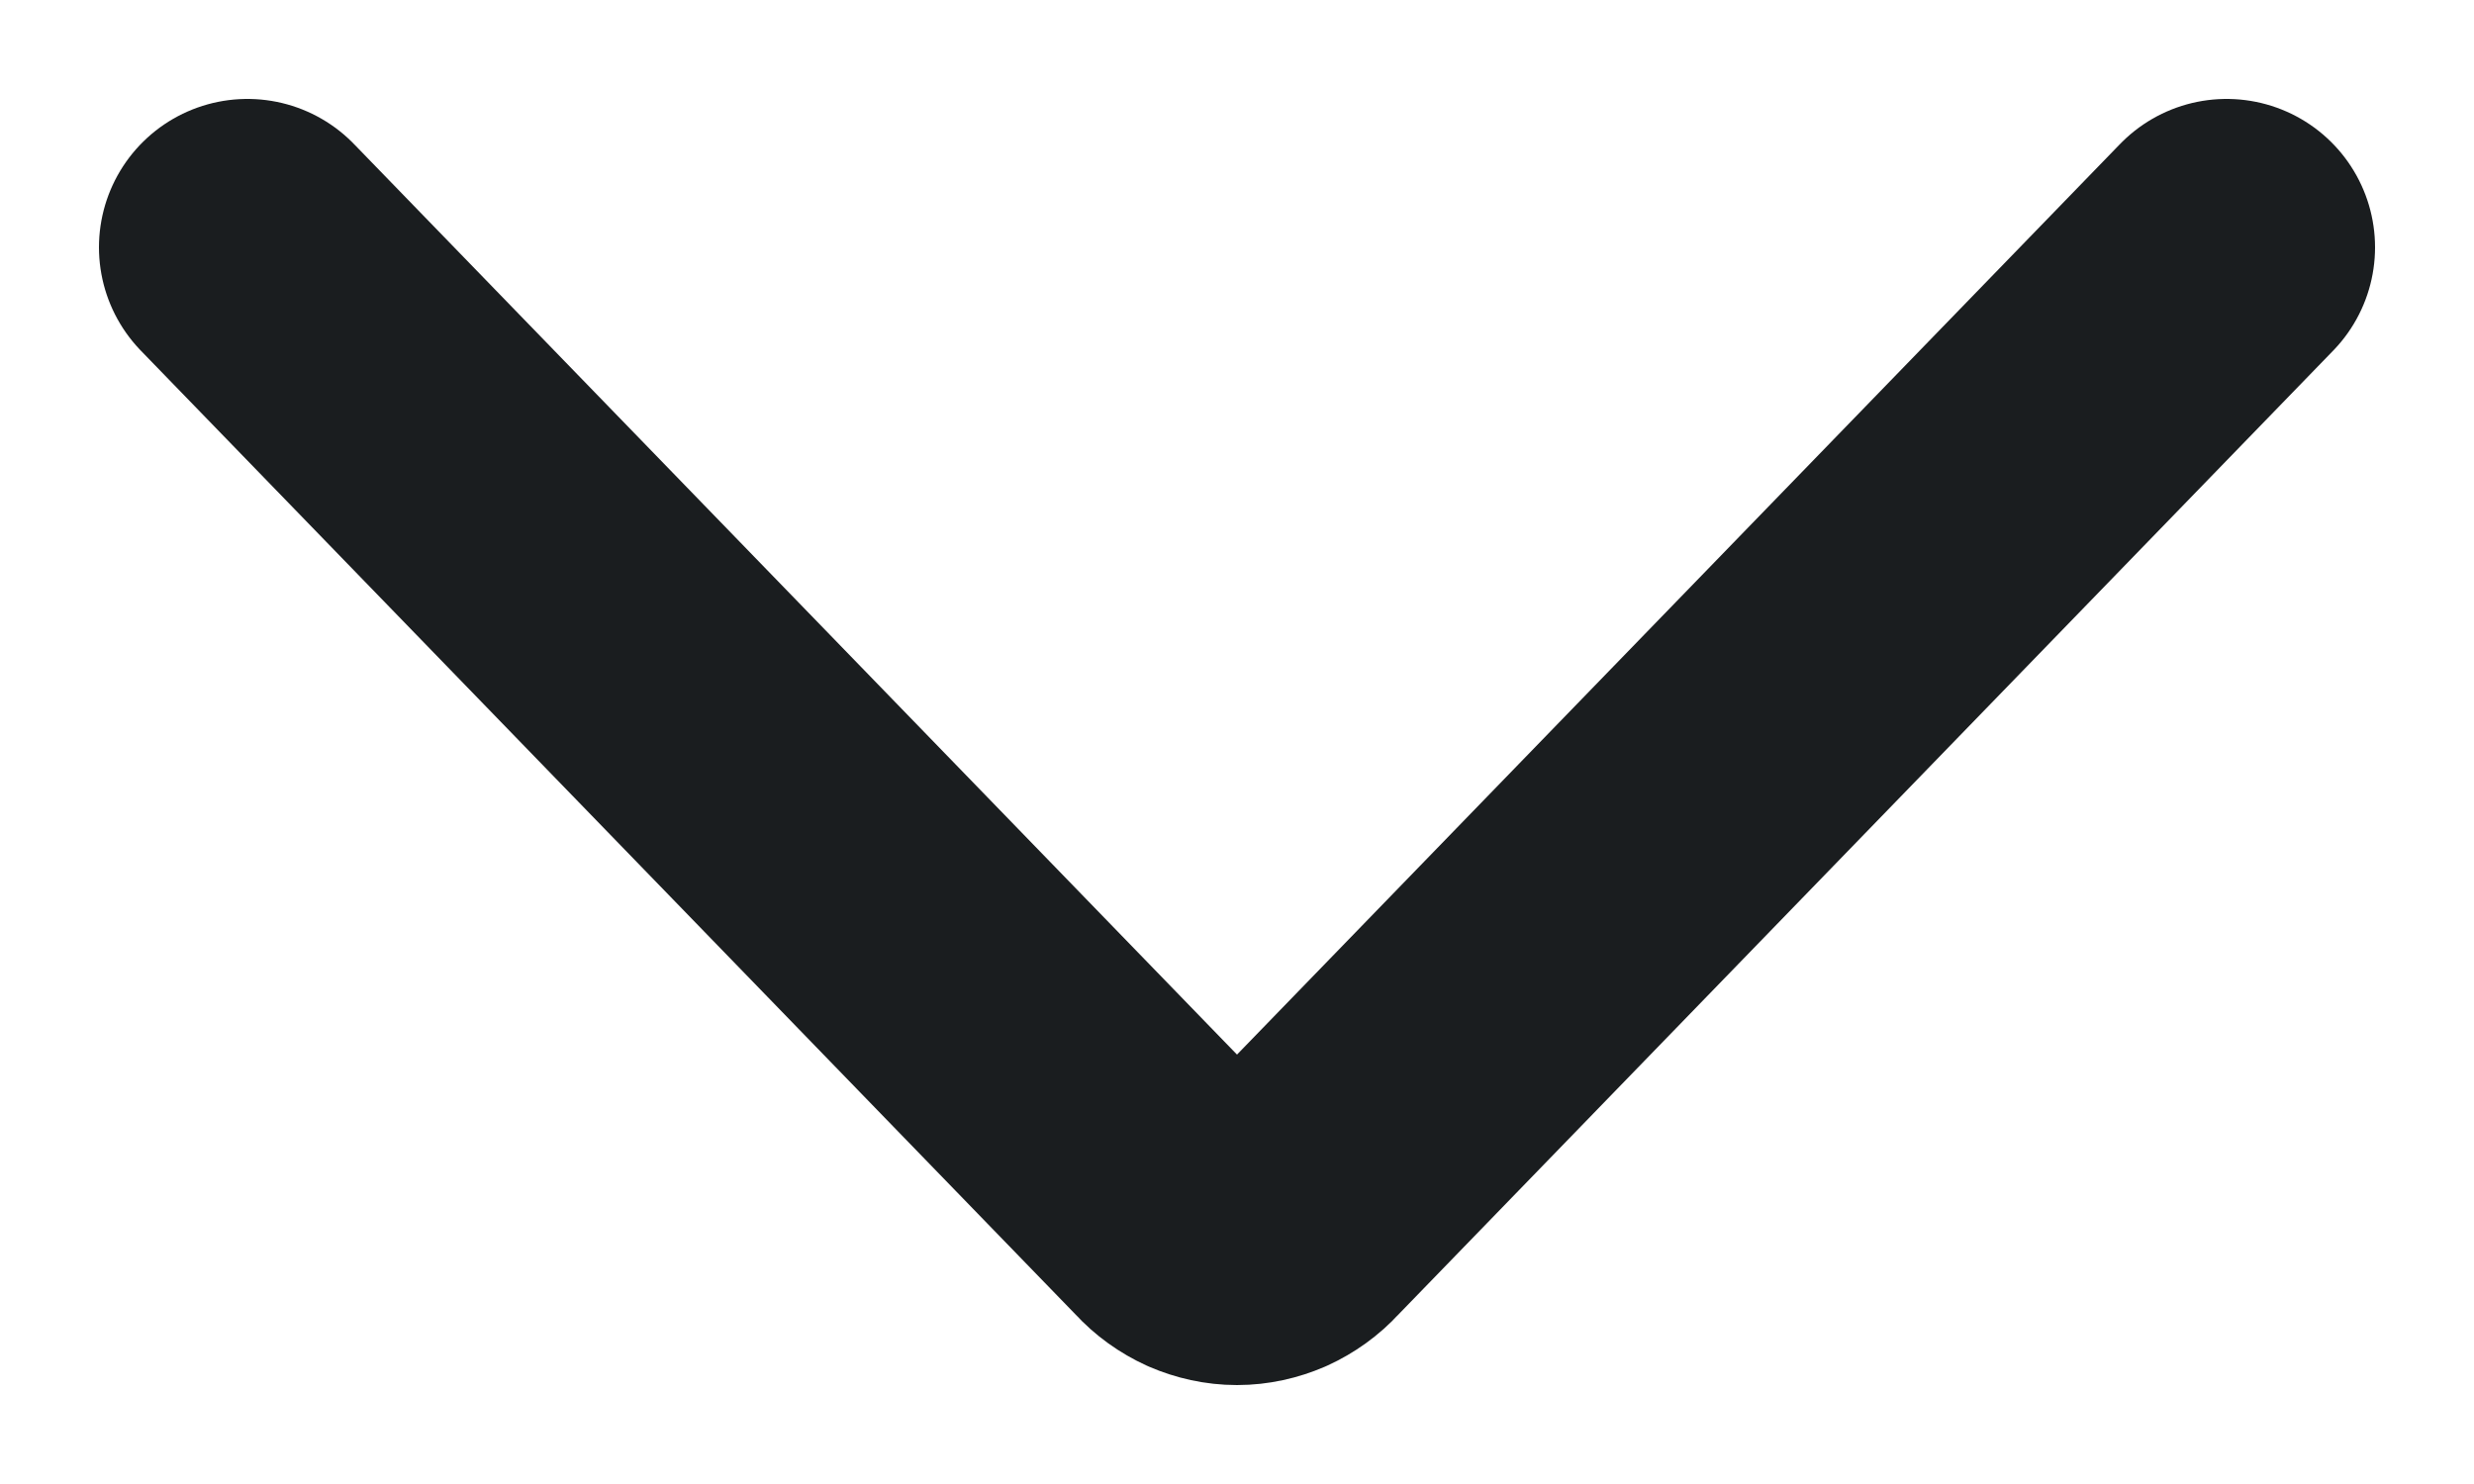 <svg width="10" height="6" viewBox="0 0 10 6" fill="none" xmlns="http://www.w3.org/2000/svg">
<path d="M1 1L4.785 4.904C4.812 4.934 4.846 4.958 4.883 4.975C4.92 4.991 4.96 5 5 5C5.04 5 5.08 4.991 5.117 4.975C5.154 4.958 5.188 4.934 5.215 4.904L9 1" stroke="#1A1D1F" stroke-width="1.2" stroke-linecap="round" stroke-linejoin="round"/>
</svg>
